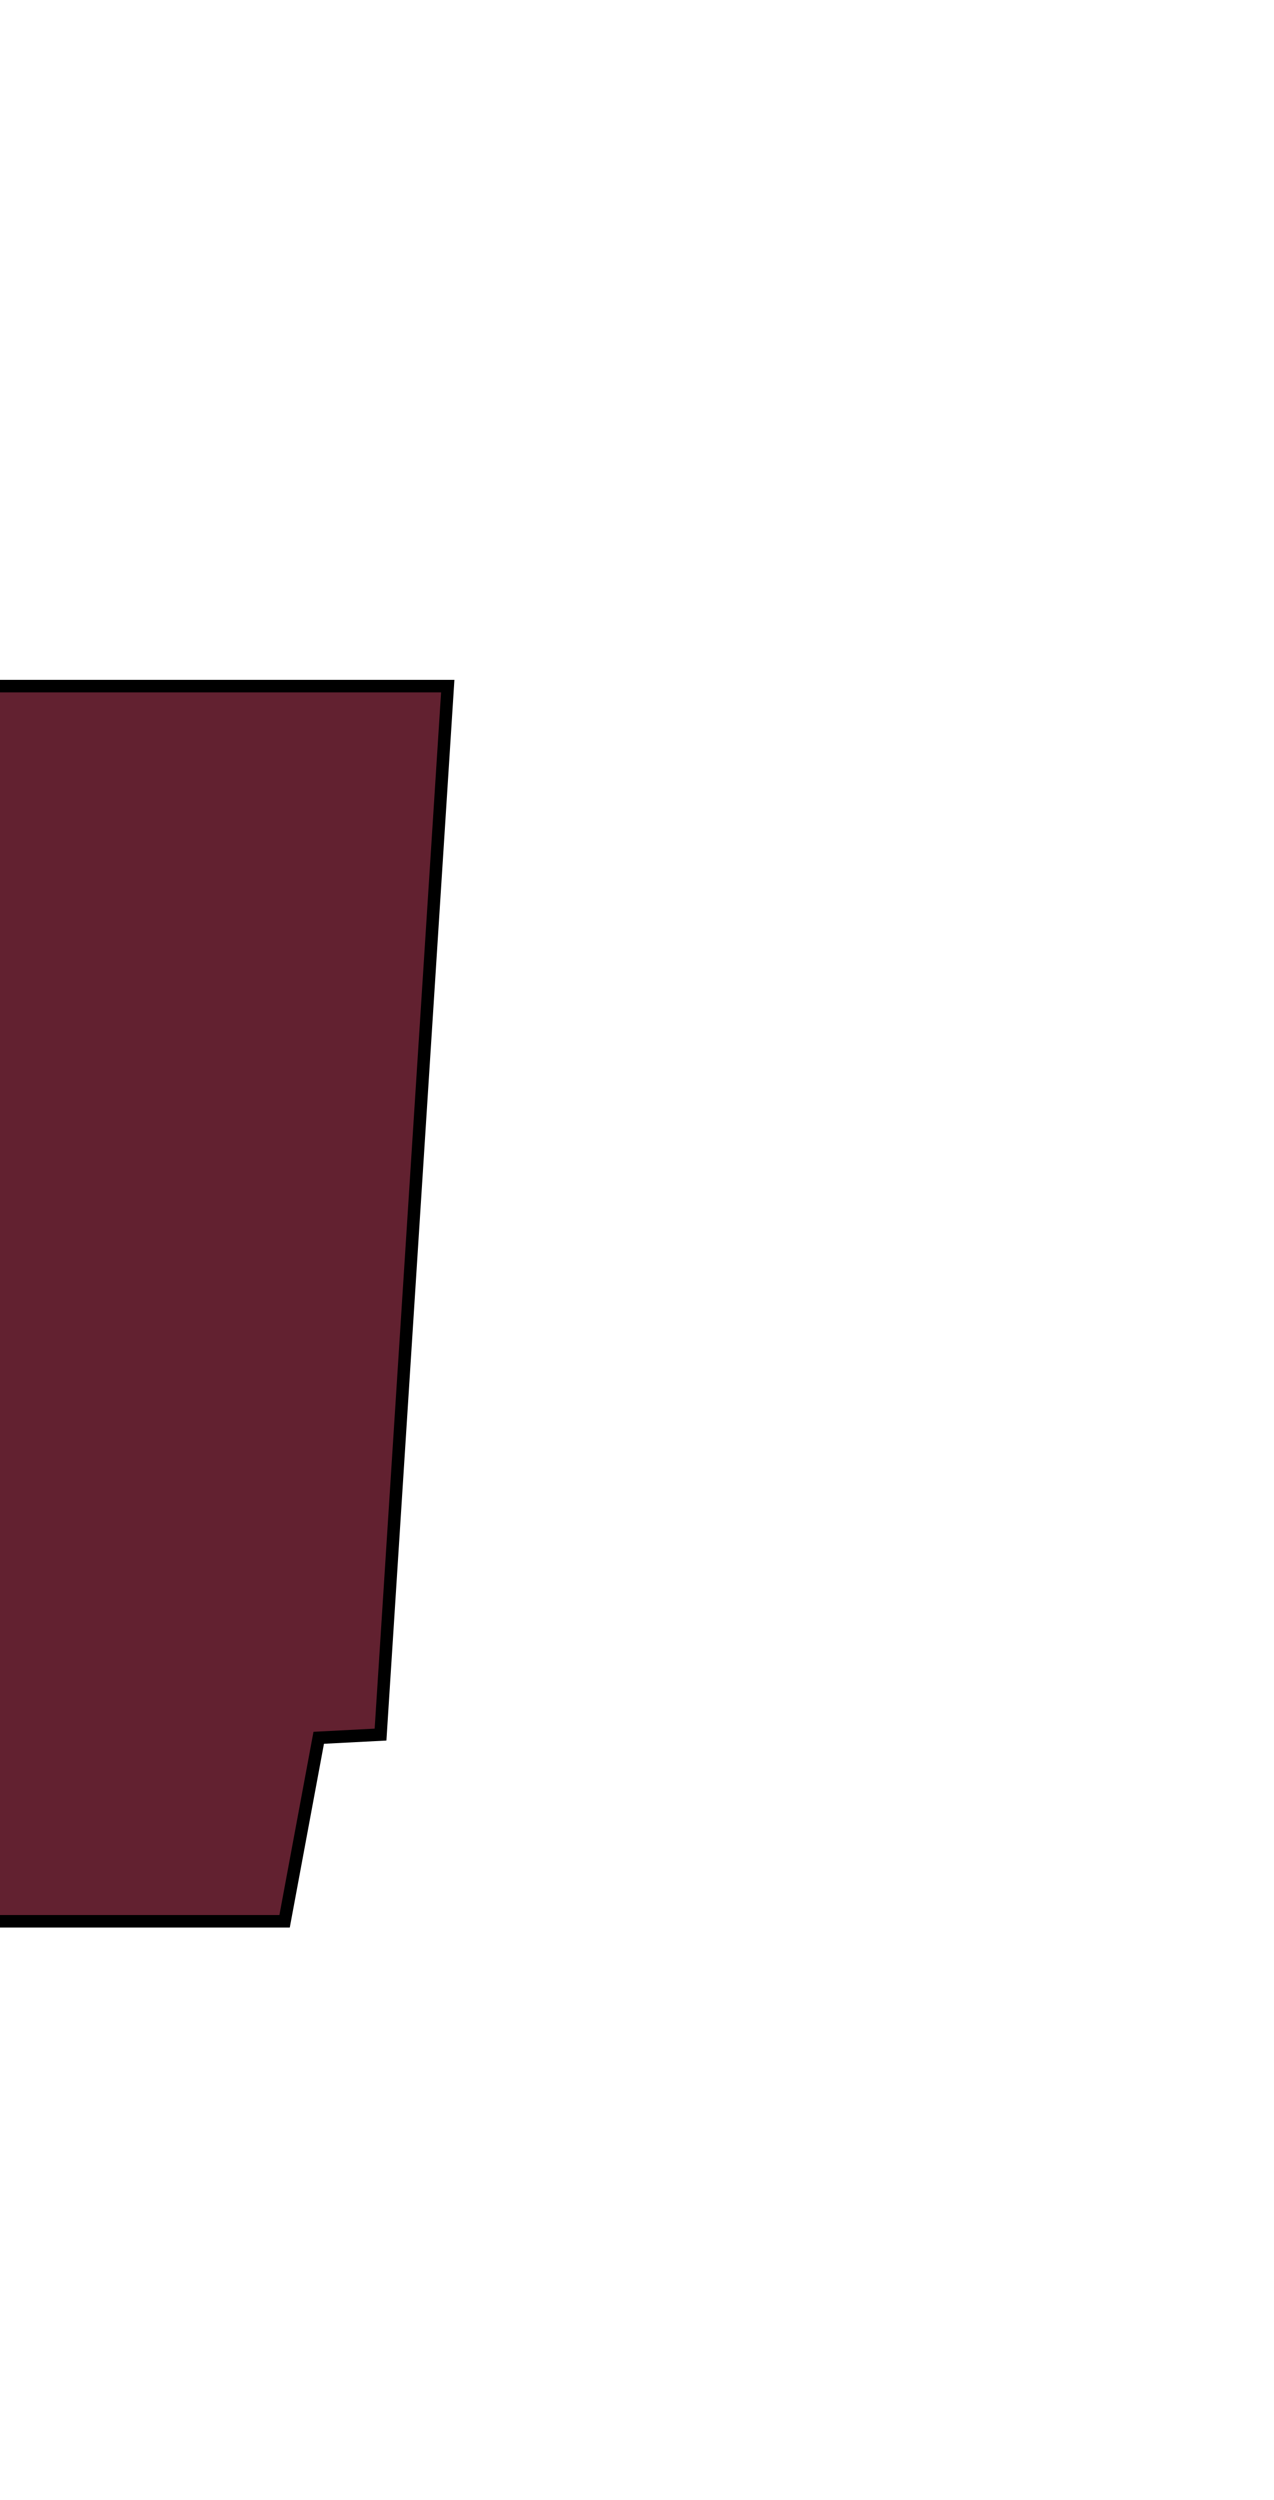 <svg xmlns="http://www.w3.org/2000/svg" xmlns:xlink="http://www.w3.org/1999/xlink" x="0" y="0" width="102" height="200" viewBox="-51 -150 102 200">
	<g>
		<polyline stroke='black' fill="#622130" points="-51,3.705 -28.215,3.705 -25.482,-10.975 -20.533,-11.232 -15.152,-95.111 -51,-95.111"/>
	</g>
</svg>